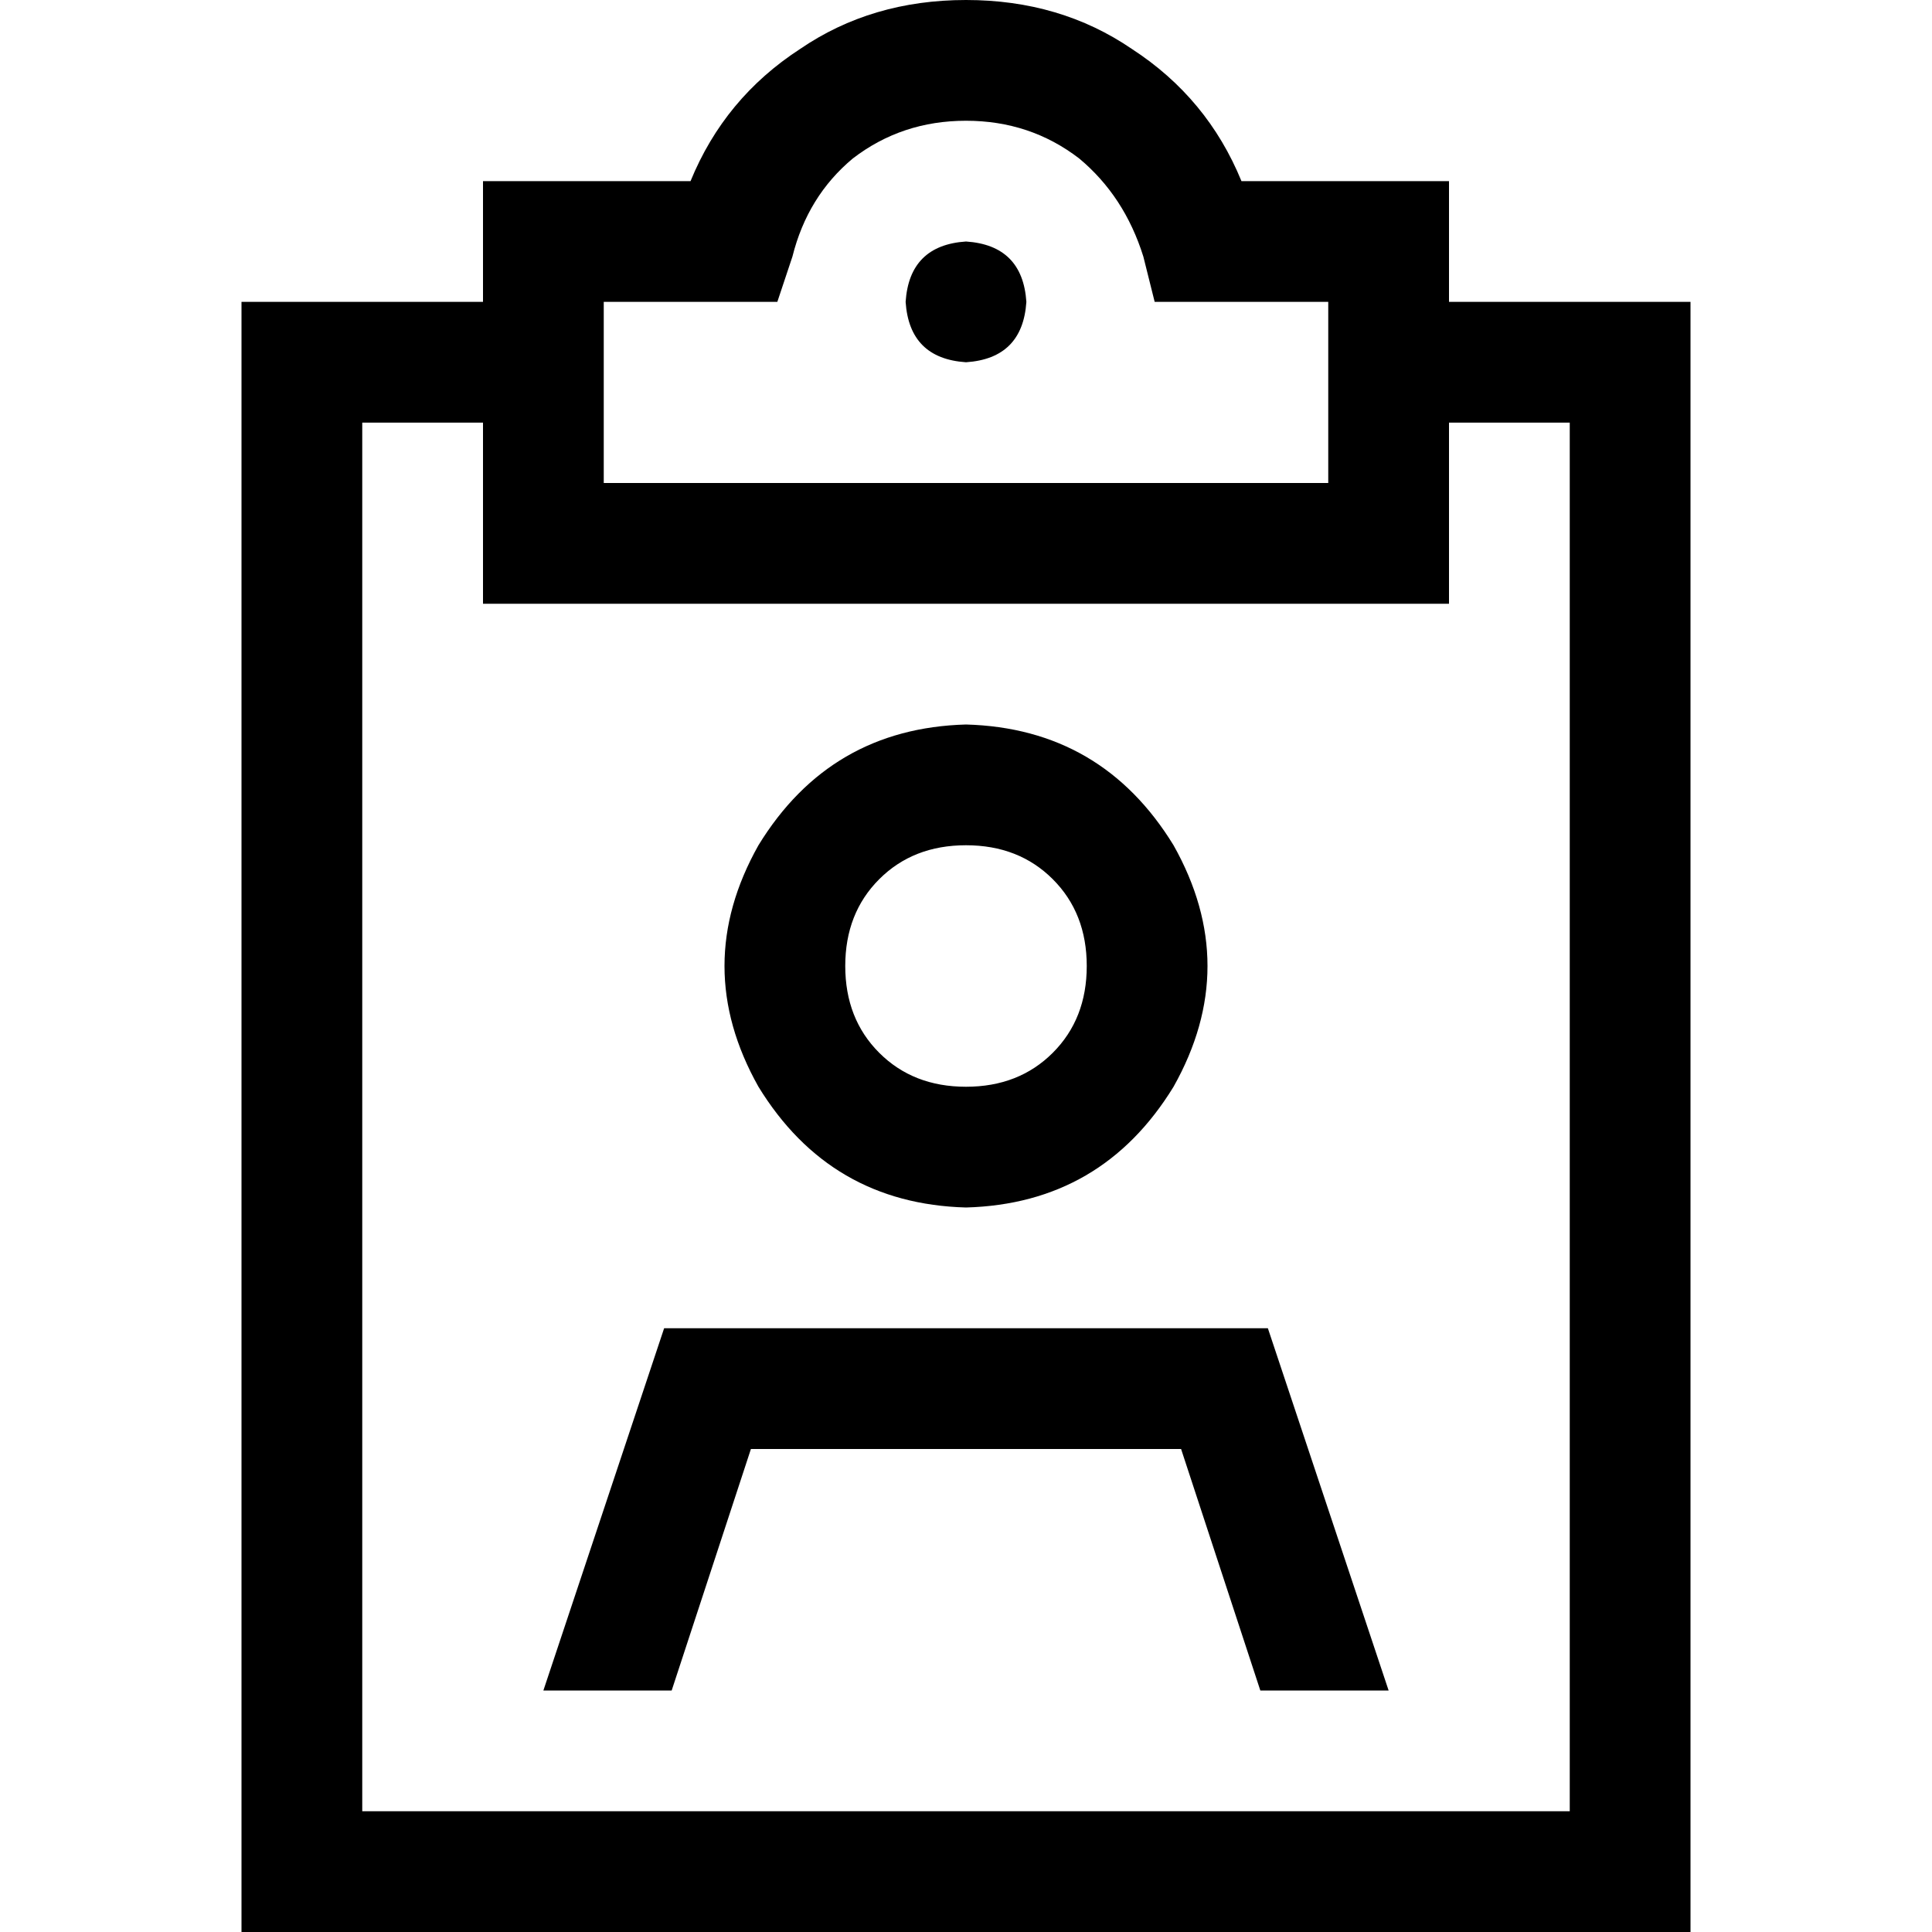<svg xmlns="http://www.w3.org/2000/svg" viewBox="0 0 512 512">
  <path d="M 210 68 Q 214 52 226 42 L 226 42 Q 239 32 256 32 Q 273 32 286 42 Q 298 52 303 68 L 306 80 L 318 80 L 352 80 L 352 128 L 256 128 L 160 128 L 160 80 L 194 80 L 206 80 L 210 68 L 210 68 Z M 256 0 Q 231 0 212 13 L 212 13 Q 192 26 183 48 L 144 48 L 128 48 L 128 64 L 128 80 L 96 80 L 64 80 L 64 112 L 64 480 L 64 512 L 96 512 L 416 512 L 448 512 L 448 480 L 448 112 L 448 80 L 416 80 L 384 80 L 384 64 L 384 48 L 368 48 L 329 48 Q 320 26 300 13 Q 281 0 256 0 L 256 0 Z M 384 144 L 384 112 L 416 112 L 416 480 L 96 480 L 96 112 L 128 112 L 128 144 L 128 160 L 144 160 L 256 160 L 368 160 L 384 160 L 384 144 L 384 144 Z M 272 80 Q 271 65 256 64 Q 241 65 240 80 Q 241 95 256 96 Q 271 95 272 80 L 272 80 Z M 256 224 Q 270 224 279 233 L 279 233 Q 288 242 288 256 Q 288 270 279 279 Q 270 288 256 288 Q 242 288 233 279 Q 224 270 224 256 Q 224 242 233 233 Q 242 224 256 224 L 256 224 Z M 256 320 Q 292 319 311 288 Q 329 256 311 224 Q 292 193 256 192 Q 220 193 201 224 Q 183 256 201 288 Q 220 319 256 320 L 256 320 Z M 178 448 L 199 384 L 313 384 L 334 448 L 368 448 L 336 352 L 176 352 L 144 448 L 178 448 L 178 448 Z" />
</svg>
